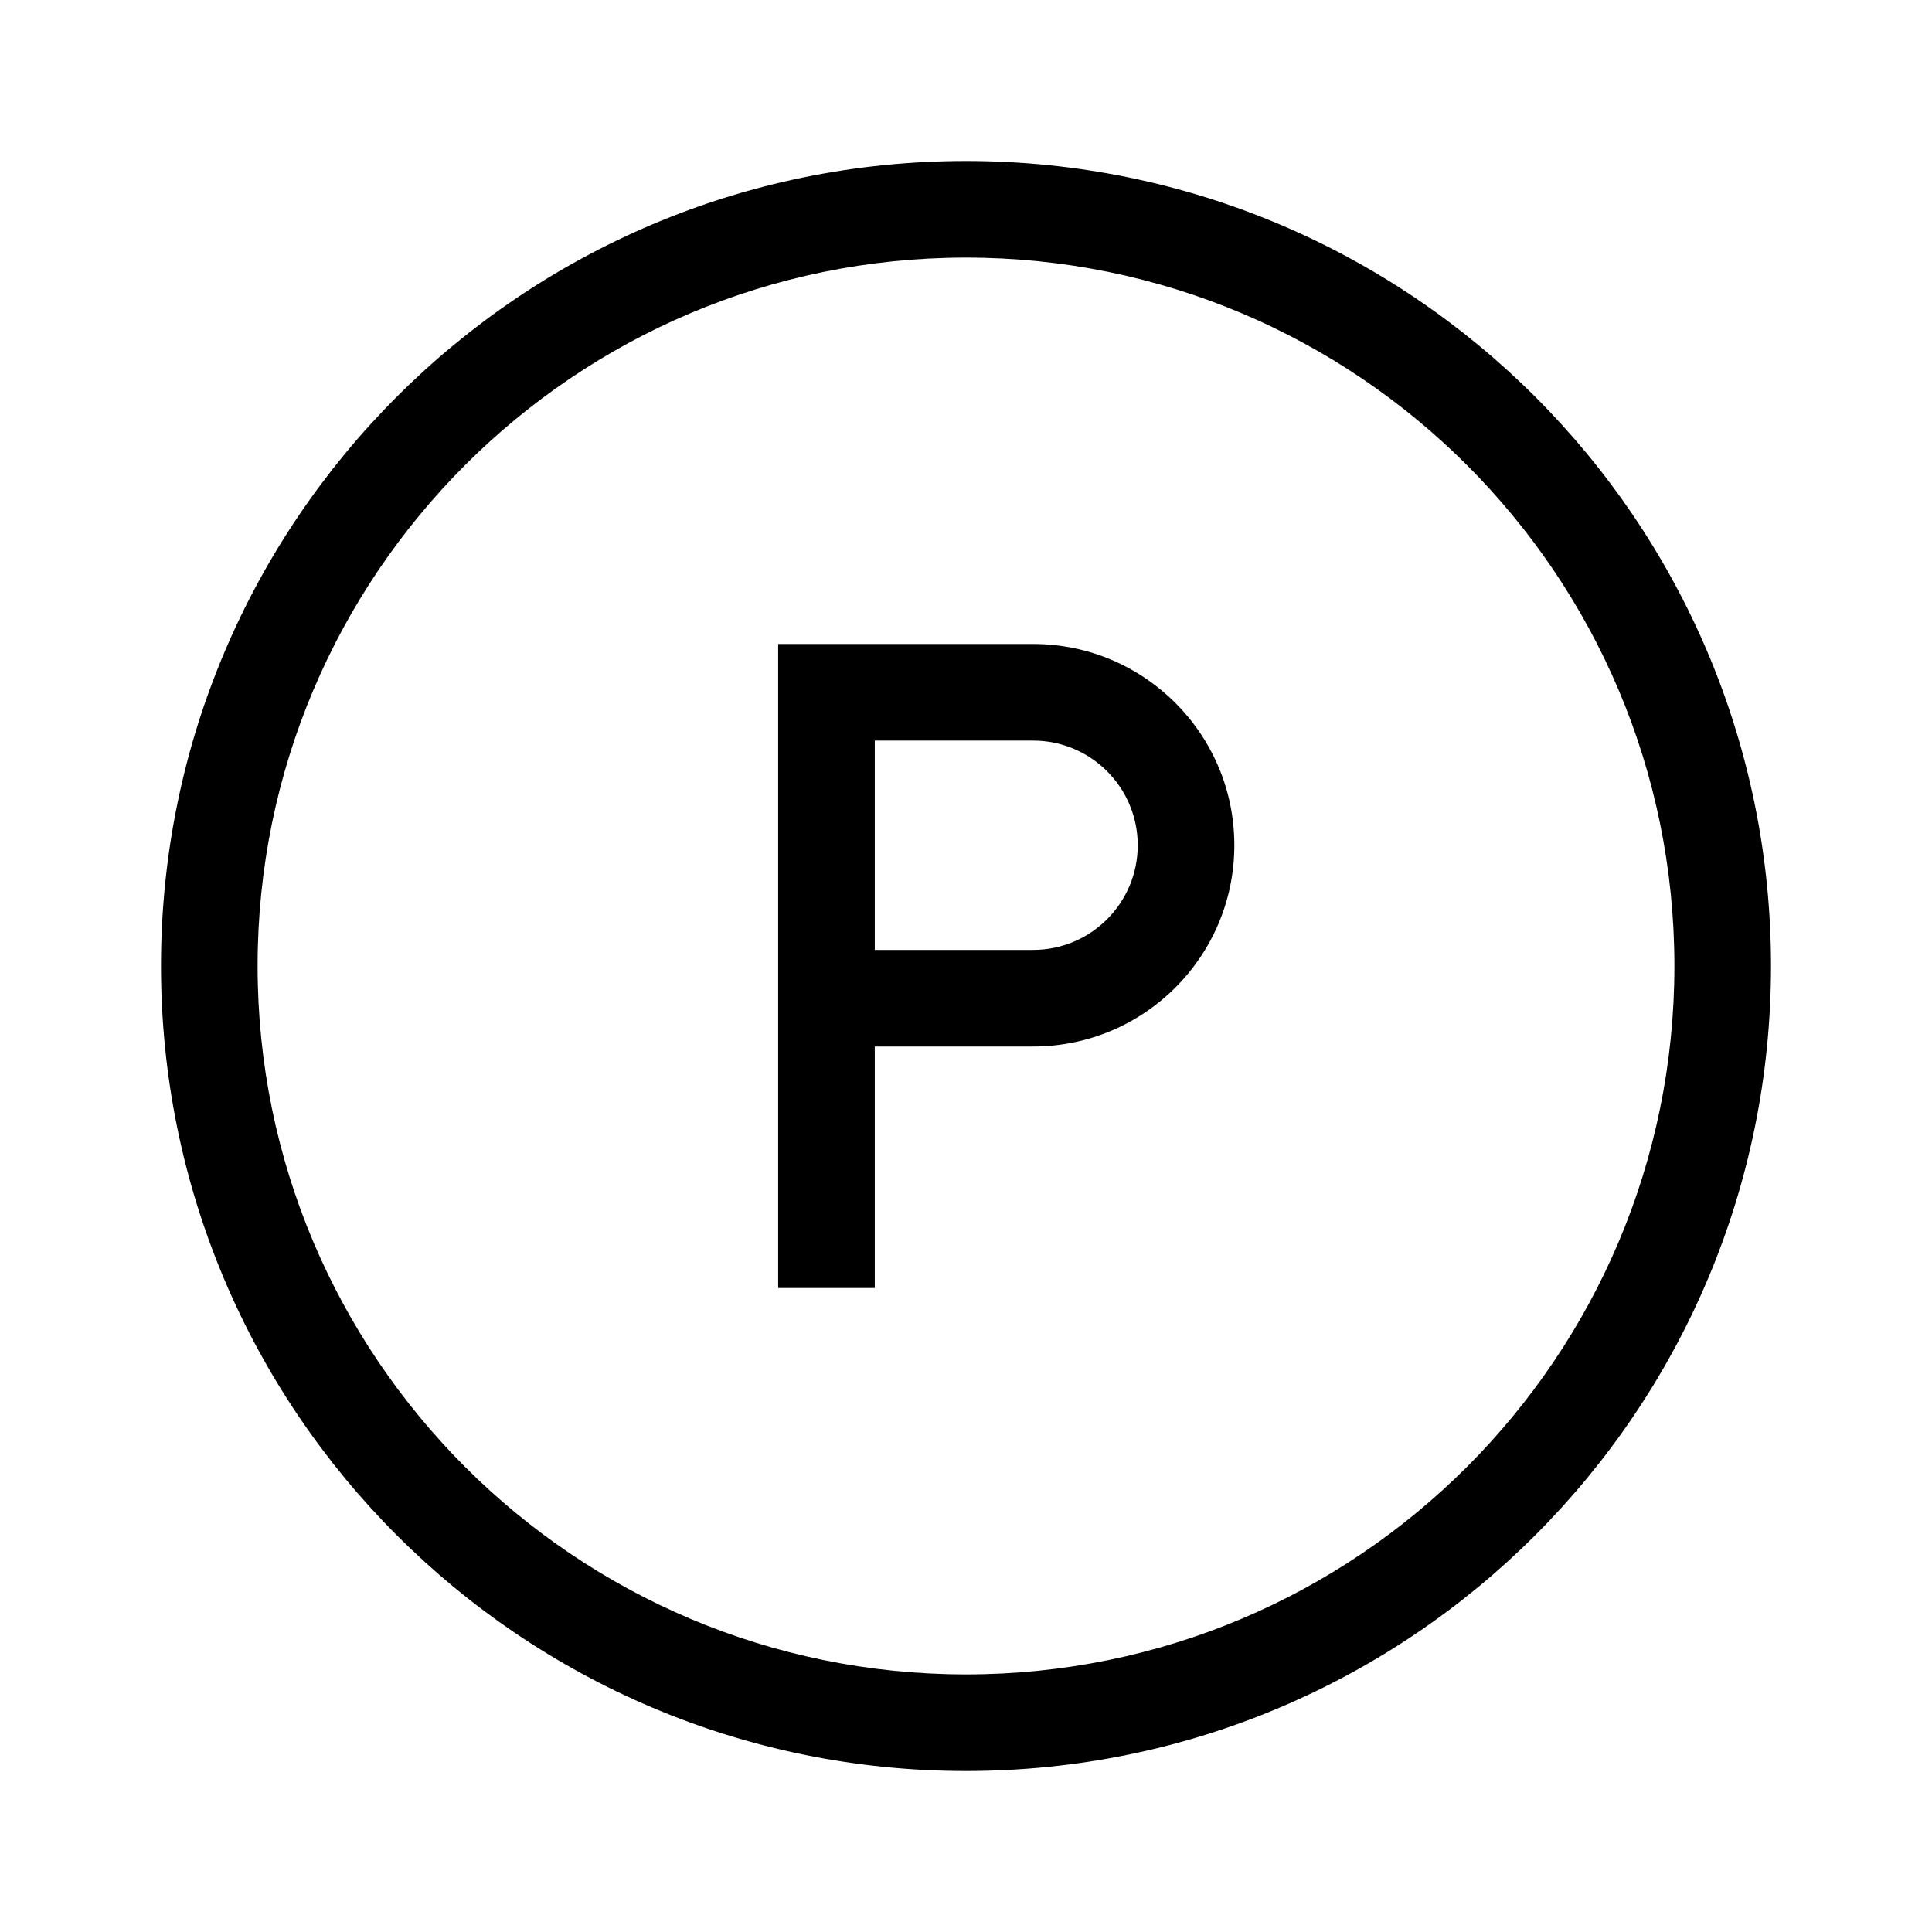 <svg width="36" height="36" viewBox="0 0 36 36" fill="none" xmlns="http://www.w3.org/2000/svg">
<path fill-rule="evenodd" clip-rule="evenodd" d="M31.2 18C31.2 10.71 25.29 4.8 18 4.8C10.71 4.8 4.8 10.71 4.8 18C4.8 25.29 10.71 31.2 18 31.2C25.29 31.2 31.2 25.29 31.2 18ZM33 18C33 9.716 26.284 3 18 3C9.716 3 3 9.716 3 18C3 26.284 9.716 33 18 33C26.284 33 33 26.284 33 18Z" fill="black"/>
<path fill-rule="evenodd" clip-rule="evenodd" d="M16.3 24L16.3 19.5H16.3H19.25C21.321 19.5 23 17.821 23 15.75C23 13.679 21.321 12 19.25 12H16.3H16.3H14.5H14.5L14.5 24H16.3ZM16.3 13.8H19.25C20.327 13.8 21.2 14.673 21.2 15.75C21.2 16.827 20.327 17.7 19.25 17.7H16.3V13.8Z" fill="black"/>
</svg>
